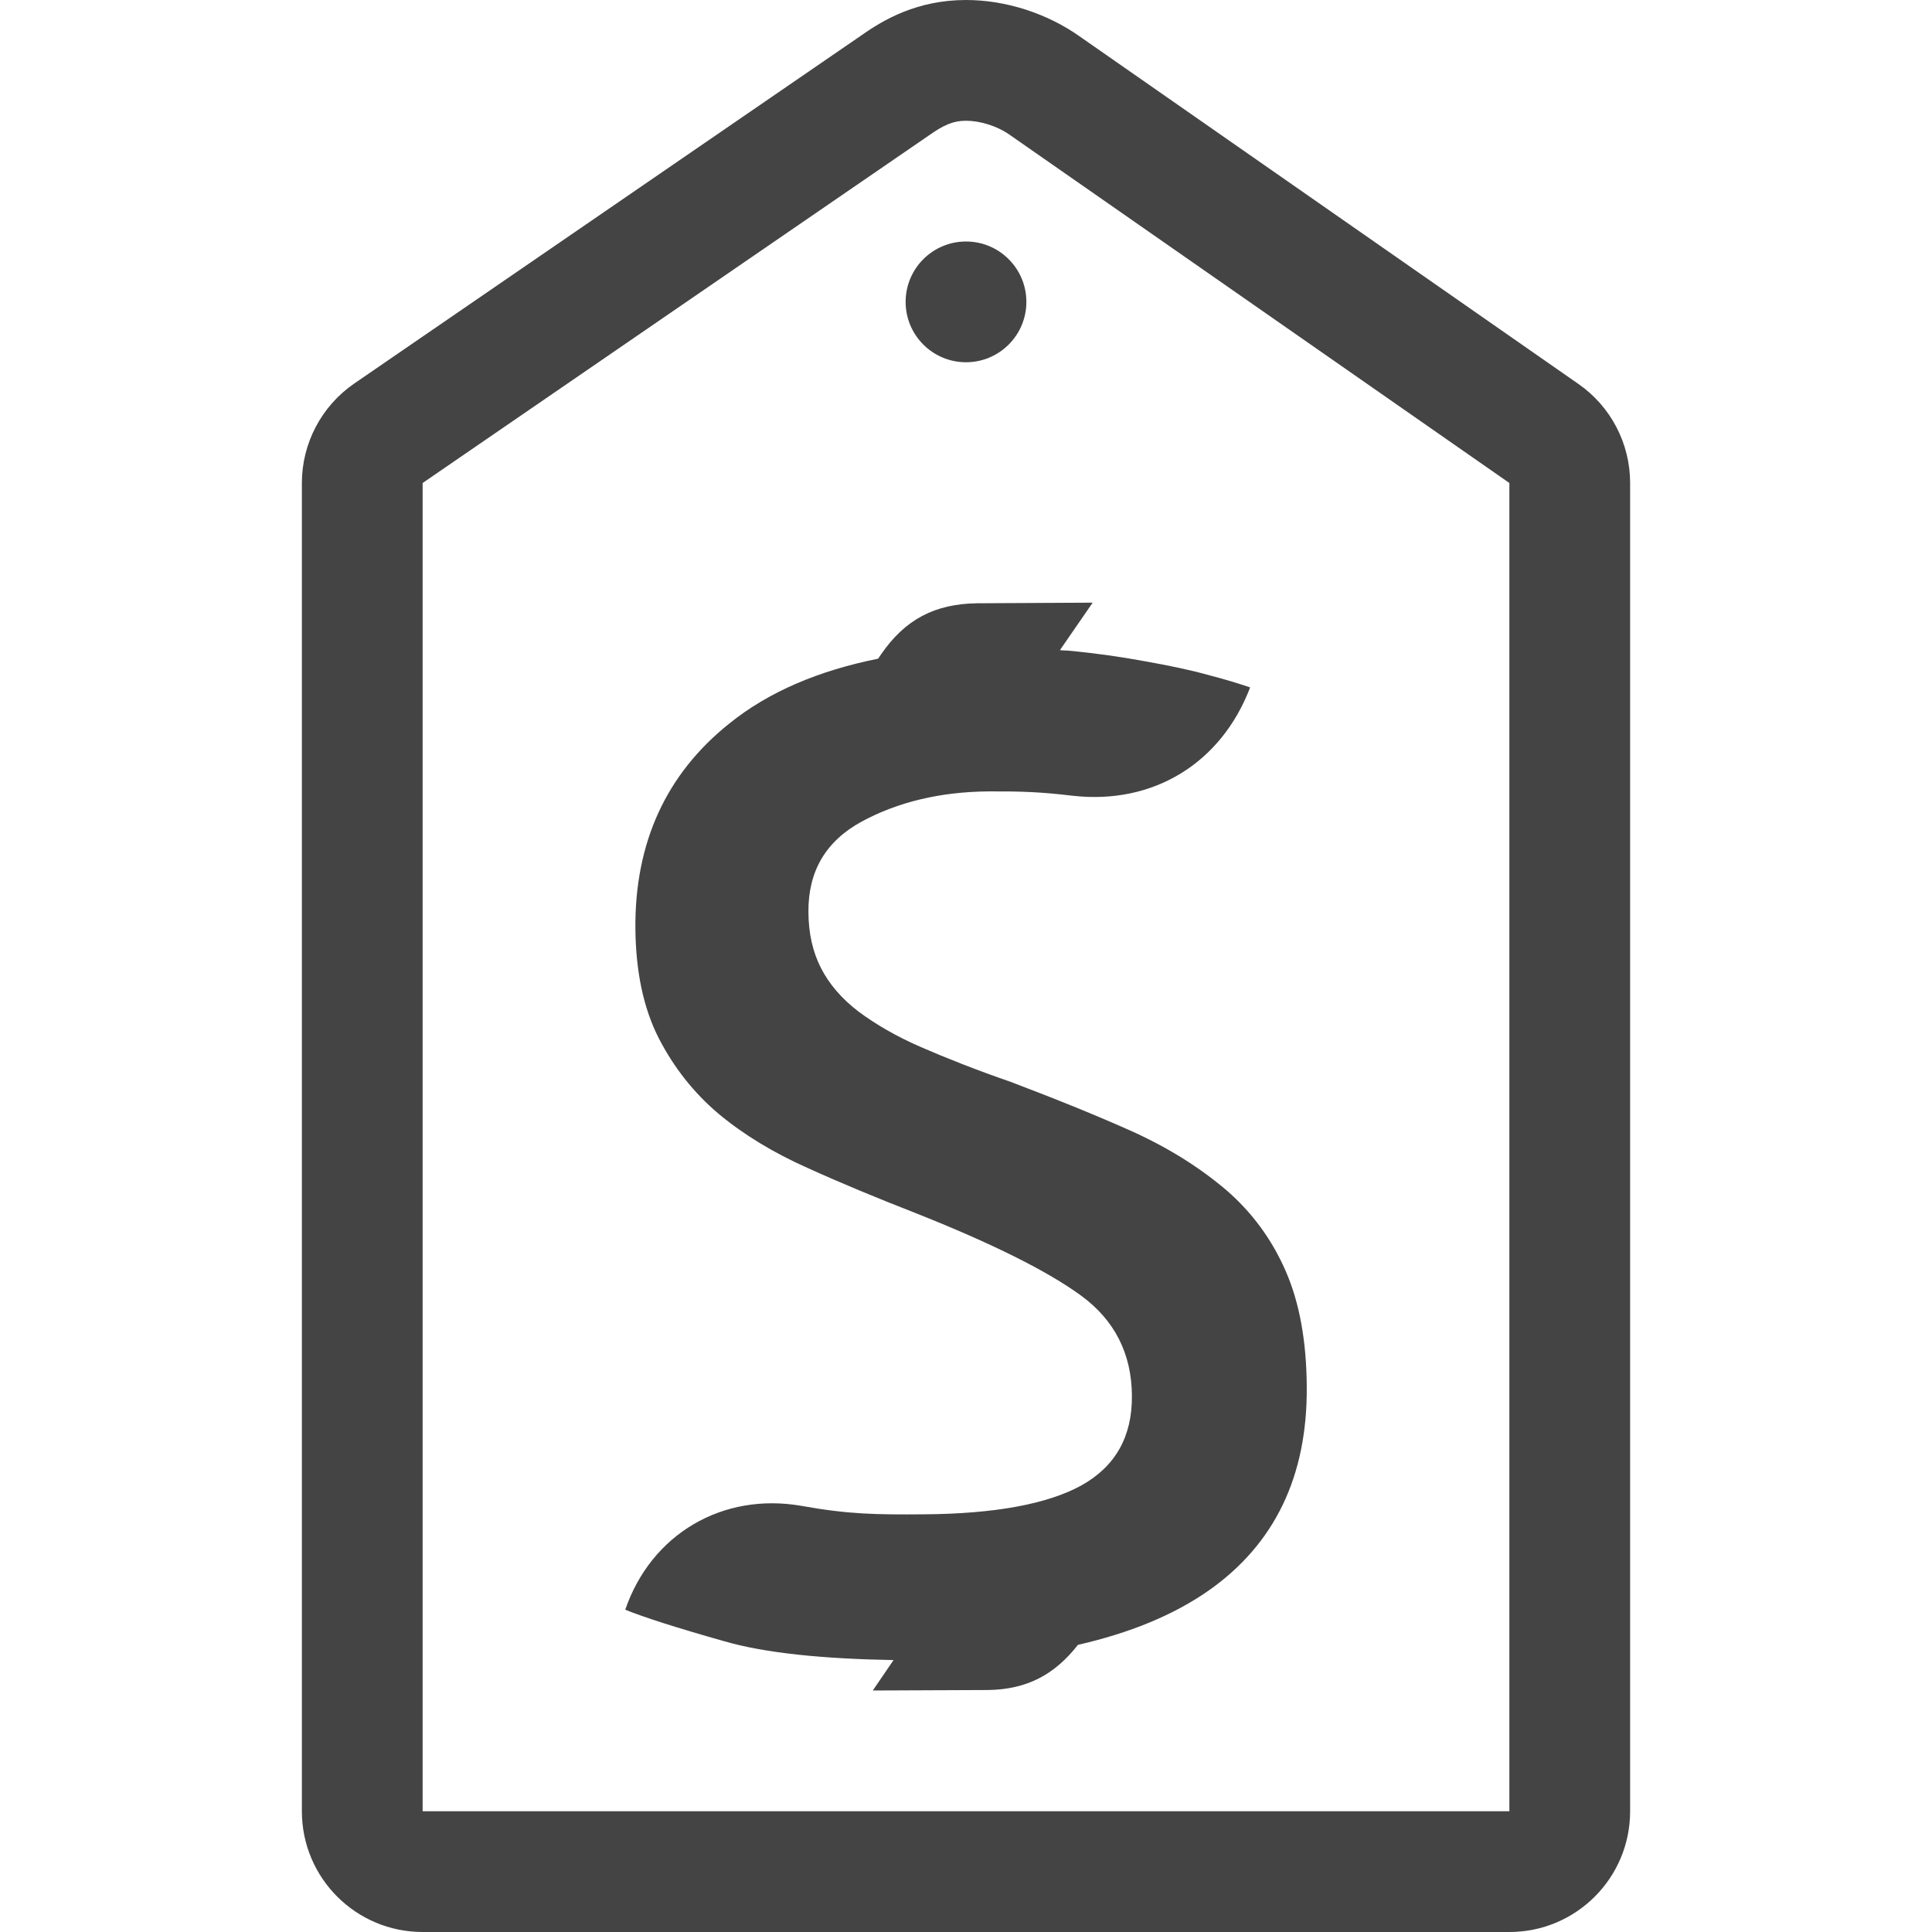 <!-- Generated by IcoMoon.io -->
<svg version="1.1" xmlns="http://www.w3.org/2000/svg" width="16" height="16" viewBox="0 0 16 16">
<title>tag_price</title>
<path fill="#444" d="M13.072 3.18l-4.13-2.878c-0.271-0.192-0.614-0.302-0.942-0.302-0.401 0-0.681 0.161-0.868 0.294l-4.198 2.882c-0.271 0.186-0.434 0.495-0.434 0.824v11c0 0.553 0.448 1 1 1h9c0.552 0 1-0.447 1-1v-11c0-0.327-0.16-0.634-0.428-0.82zM12.5 15h-9v-11l4.198-2.882c0.111-0.078 0.191-0.118 0.302-0.118s0.254 0.040 0.364 0.118l4.136 2.882v11zM8.5 2.5c0 0.276-0.224 0.5-0.5 0.5s-0.5-0.224-0.5-0.5 0.224-0.5 0.5-0.5 0.5 0.224 0.5 0.5zM10.647 10.525c0.114 0.26 0.173 0.58 0.175 0.962 0.005 0.74-0.266 1.301-0.812 1.685-0.293 0.205-0.658 0.353-1.083 0.45-0.192 0.245-0.419 0.369-0.744 0.374l-0.955 0.004 0.172-0.252c-0.573-0.010-1.058-0.056-1.402-0.156-0.401-0.113-0.675-0.202-0.82-0.261 0.215-0.627 0.807-0.974 1.46-0.86 0.389 0.070 0.616 0.073 1.012 0.070 0.587-0.004 1.025-0.085 1.305-0.239 0.282-0.157 0.422-0.405 0.419-0.743-0.002-0.349-0.144-0.627-0.422-0.83s-0.737-0.432-1.375-0.685c-0.31-0.121-0.606-0.243-0.89-0.372-0.283-0.126-0.528-0.275-0.736-0.448-0.206-0.174-0.371-0.384-0.496-0.627-0.126-0.248-0.19-0.55-0.193-0.91-0.005-0.708 0.254-1.275 0.774-1.692 0.332-0.269 0.749-0.442 1.236-0.54l0.024-0.035c0.2-0.291 0.445-0.419 0.797-0.424l0.956-0.005-0.271 0.393c0.025 0.004 0.050 0.002 0.075 0.005 0.225 0.021 0.439 0.052 0.633 0.088 0.196 0.035 0.37 0.071 0.517 0.112 0.151 0.039 0.265 0.075 0.35 0.104-0.239 0.627-0.801 0.973-1.47 0.897-0.27-0.032-0.423-0.037-0.695-0.036-0.4 0.003-0.753 0.088-1.052 0.25-0.297 0.162-0.444 0.411-0.441 0.75 0.001 0.174 0.035 0.328 0.104 0.463 0.068 0.133 0.171 0.253 0.309 0.359 0.142 0.106 0.315 0.207 0.52 0.296 0.207 0.090 0.454 0.188 0.743 0.288 0.38 0.144 0.721 0.282 1.019 0.416 0.301 0.138 0.553 0.299 0.767 0.481 0.212 0.184 0.376 0.407 0.49 0.668z"></path>
</svg>
